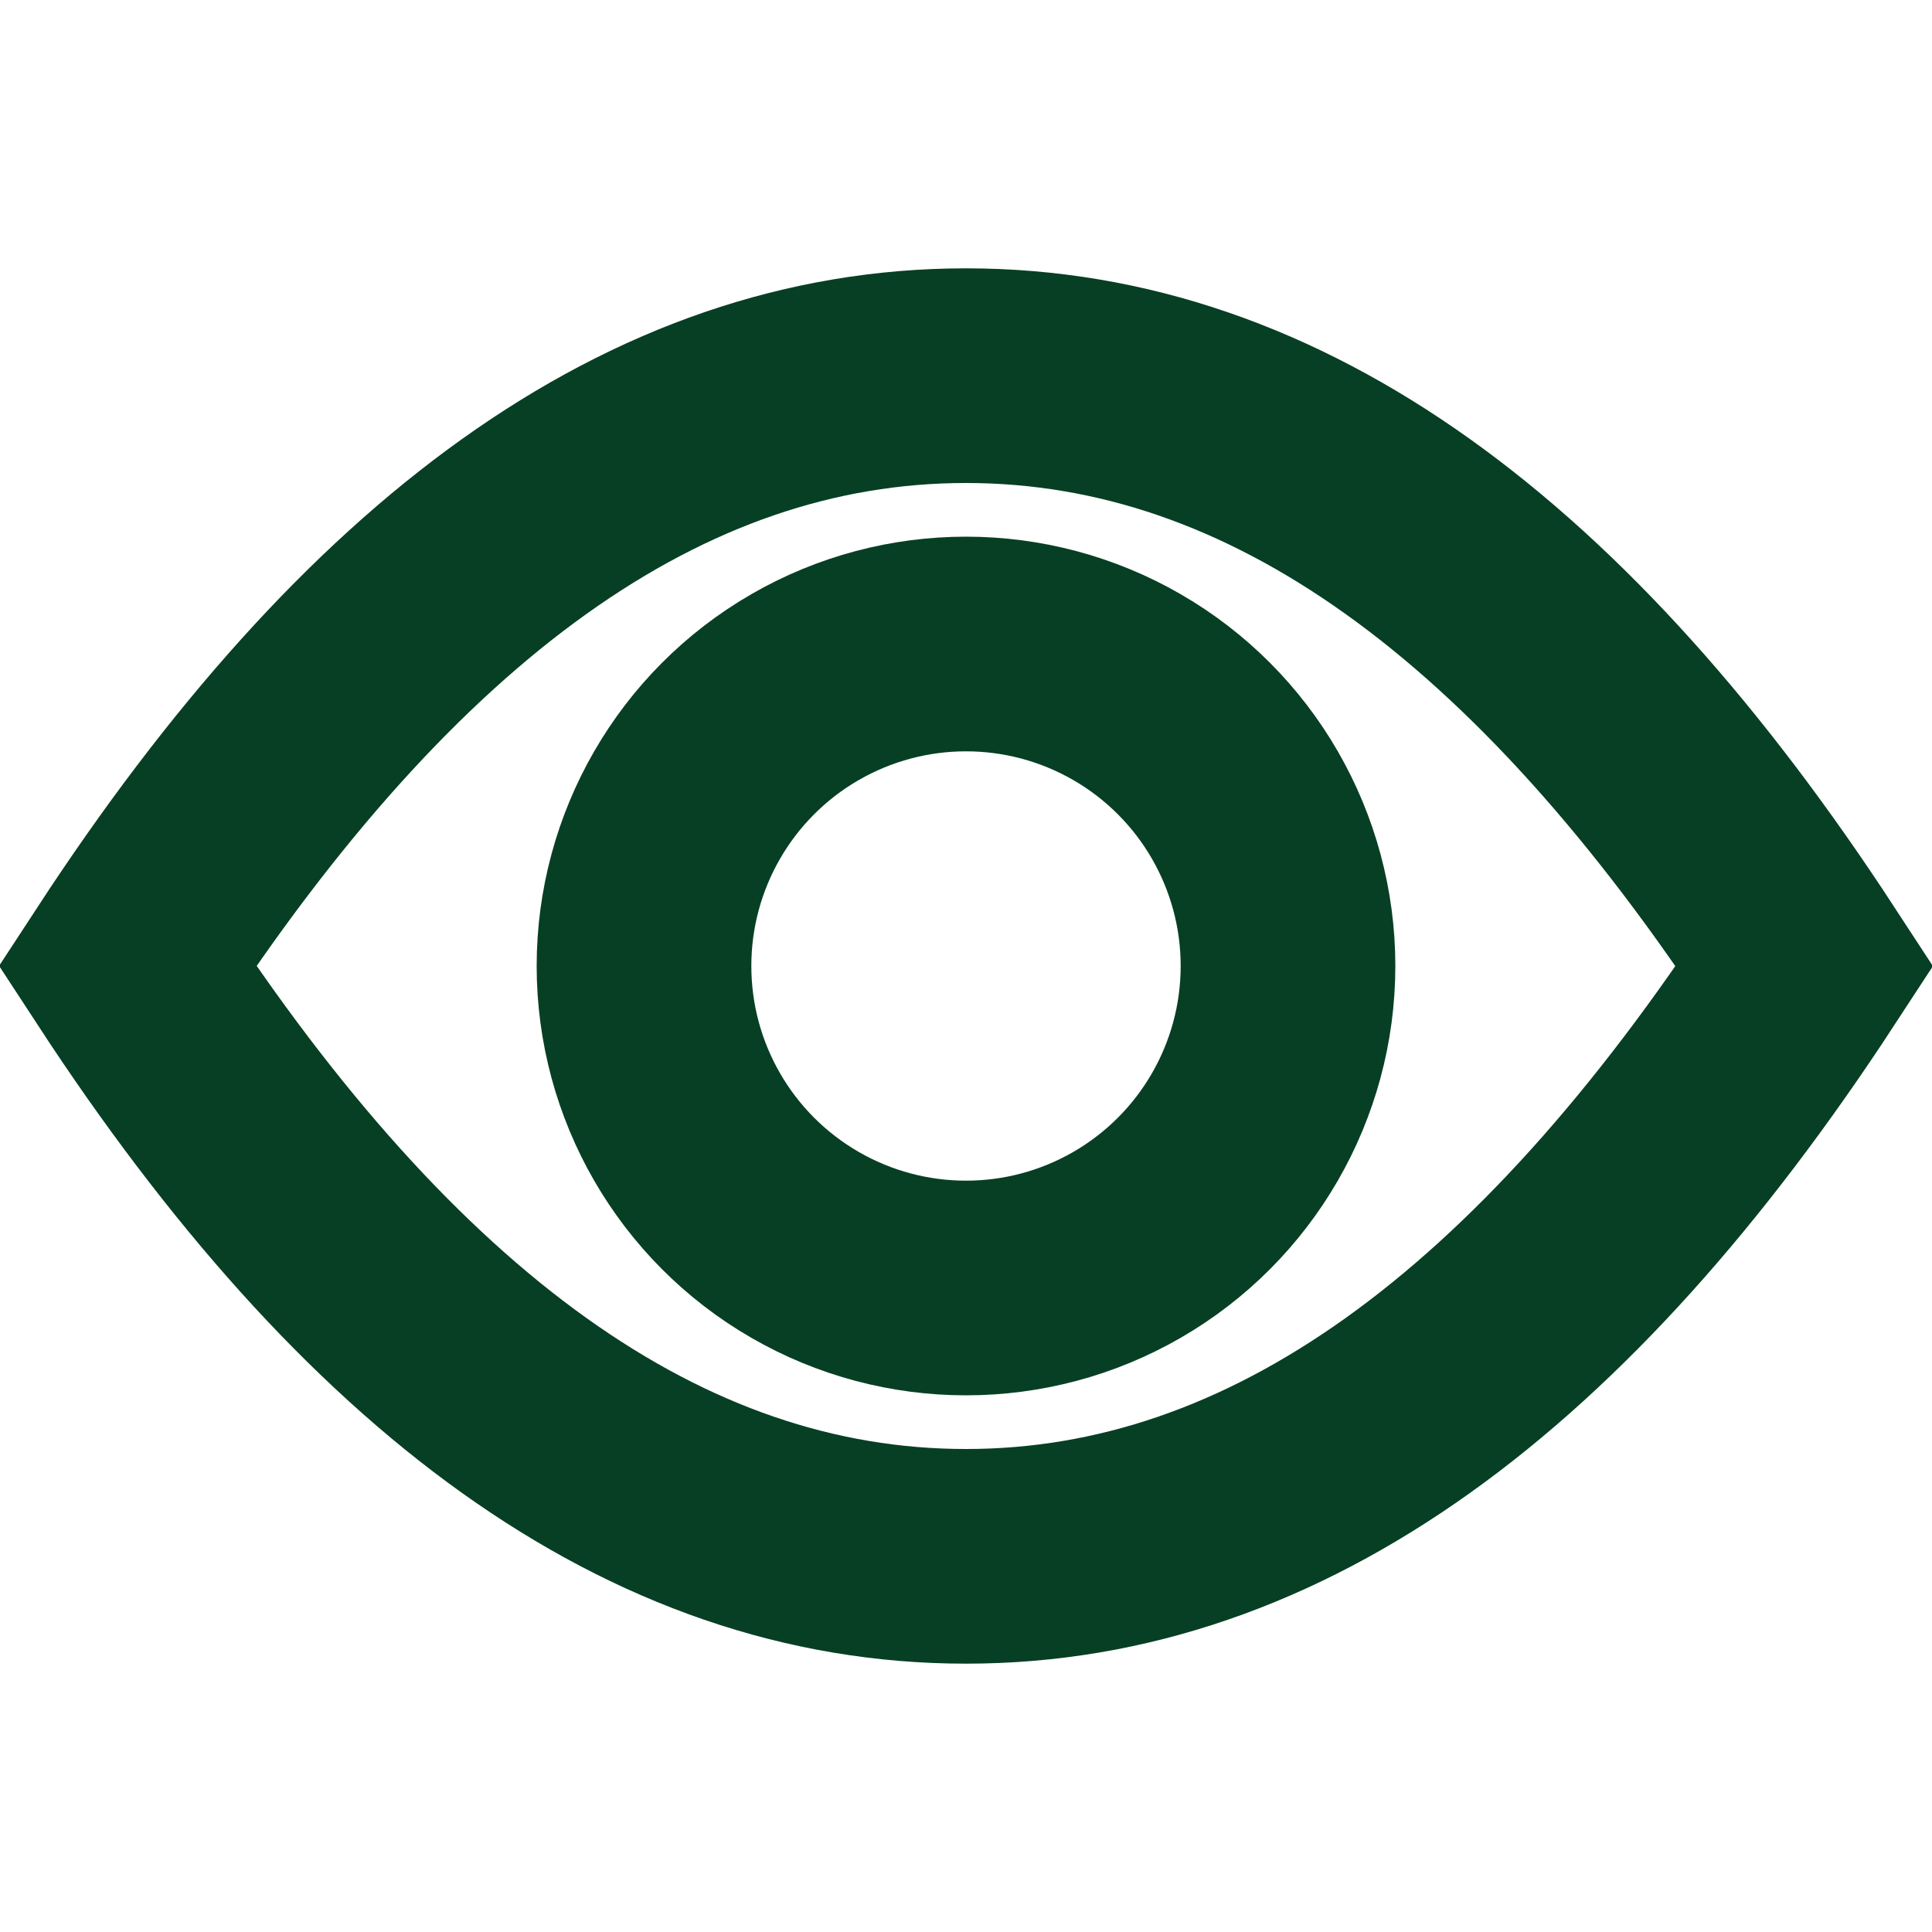 <svg xmlns="http://www.w3.org/2000/svg" xmlns:xlink="http://www.w3.org/1999/xlink" width="18" height="18" version="1.1" viewBox="0 0 18 18"><title>View</title><g id="Symbols" fill="none" fill-rule="evenodd" stroke="none" stroke-width="1"><g id="Icon/View-Dark" fill-rule="nonzero" stroke="#073F24" stroke-width="2"><g id="Icon/View" transform="translate(0, 2)"><circle id="Oval" cx="9" cy="7" r="3"/><path id="Oval" d="M9,1.5 C11.9,1.5 14.472,3.415 16.814,7.001 C14.472,10.585 11.9,12.5 9,12.5 C6.1,12.5 3.528,10.585 1.186,6.999 C3.528,3.415 6.1,1.5 9,1.5 Z"/></g></g></g></svg>